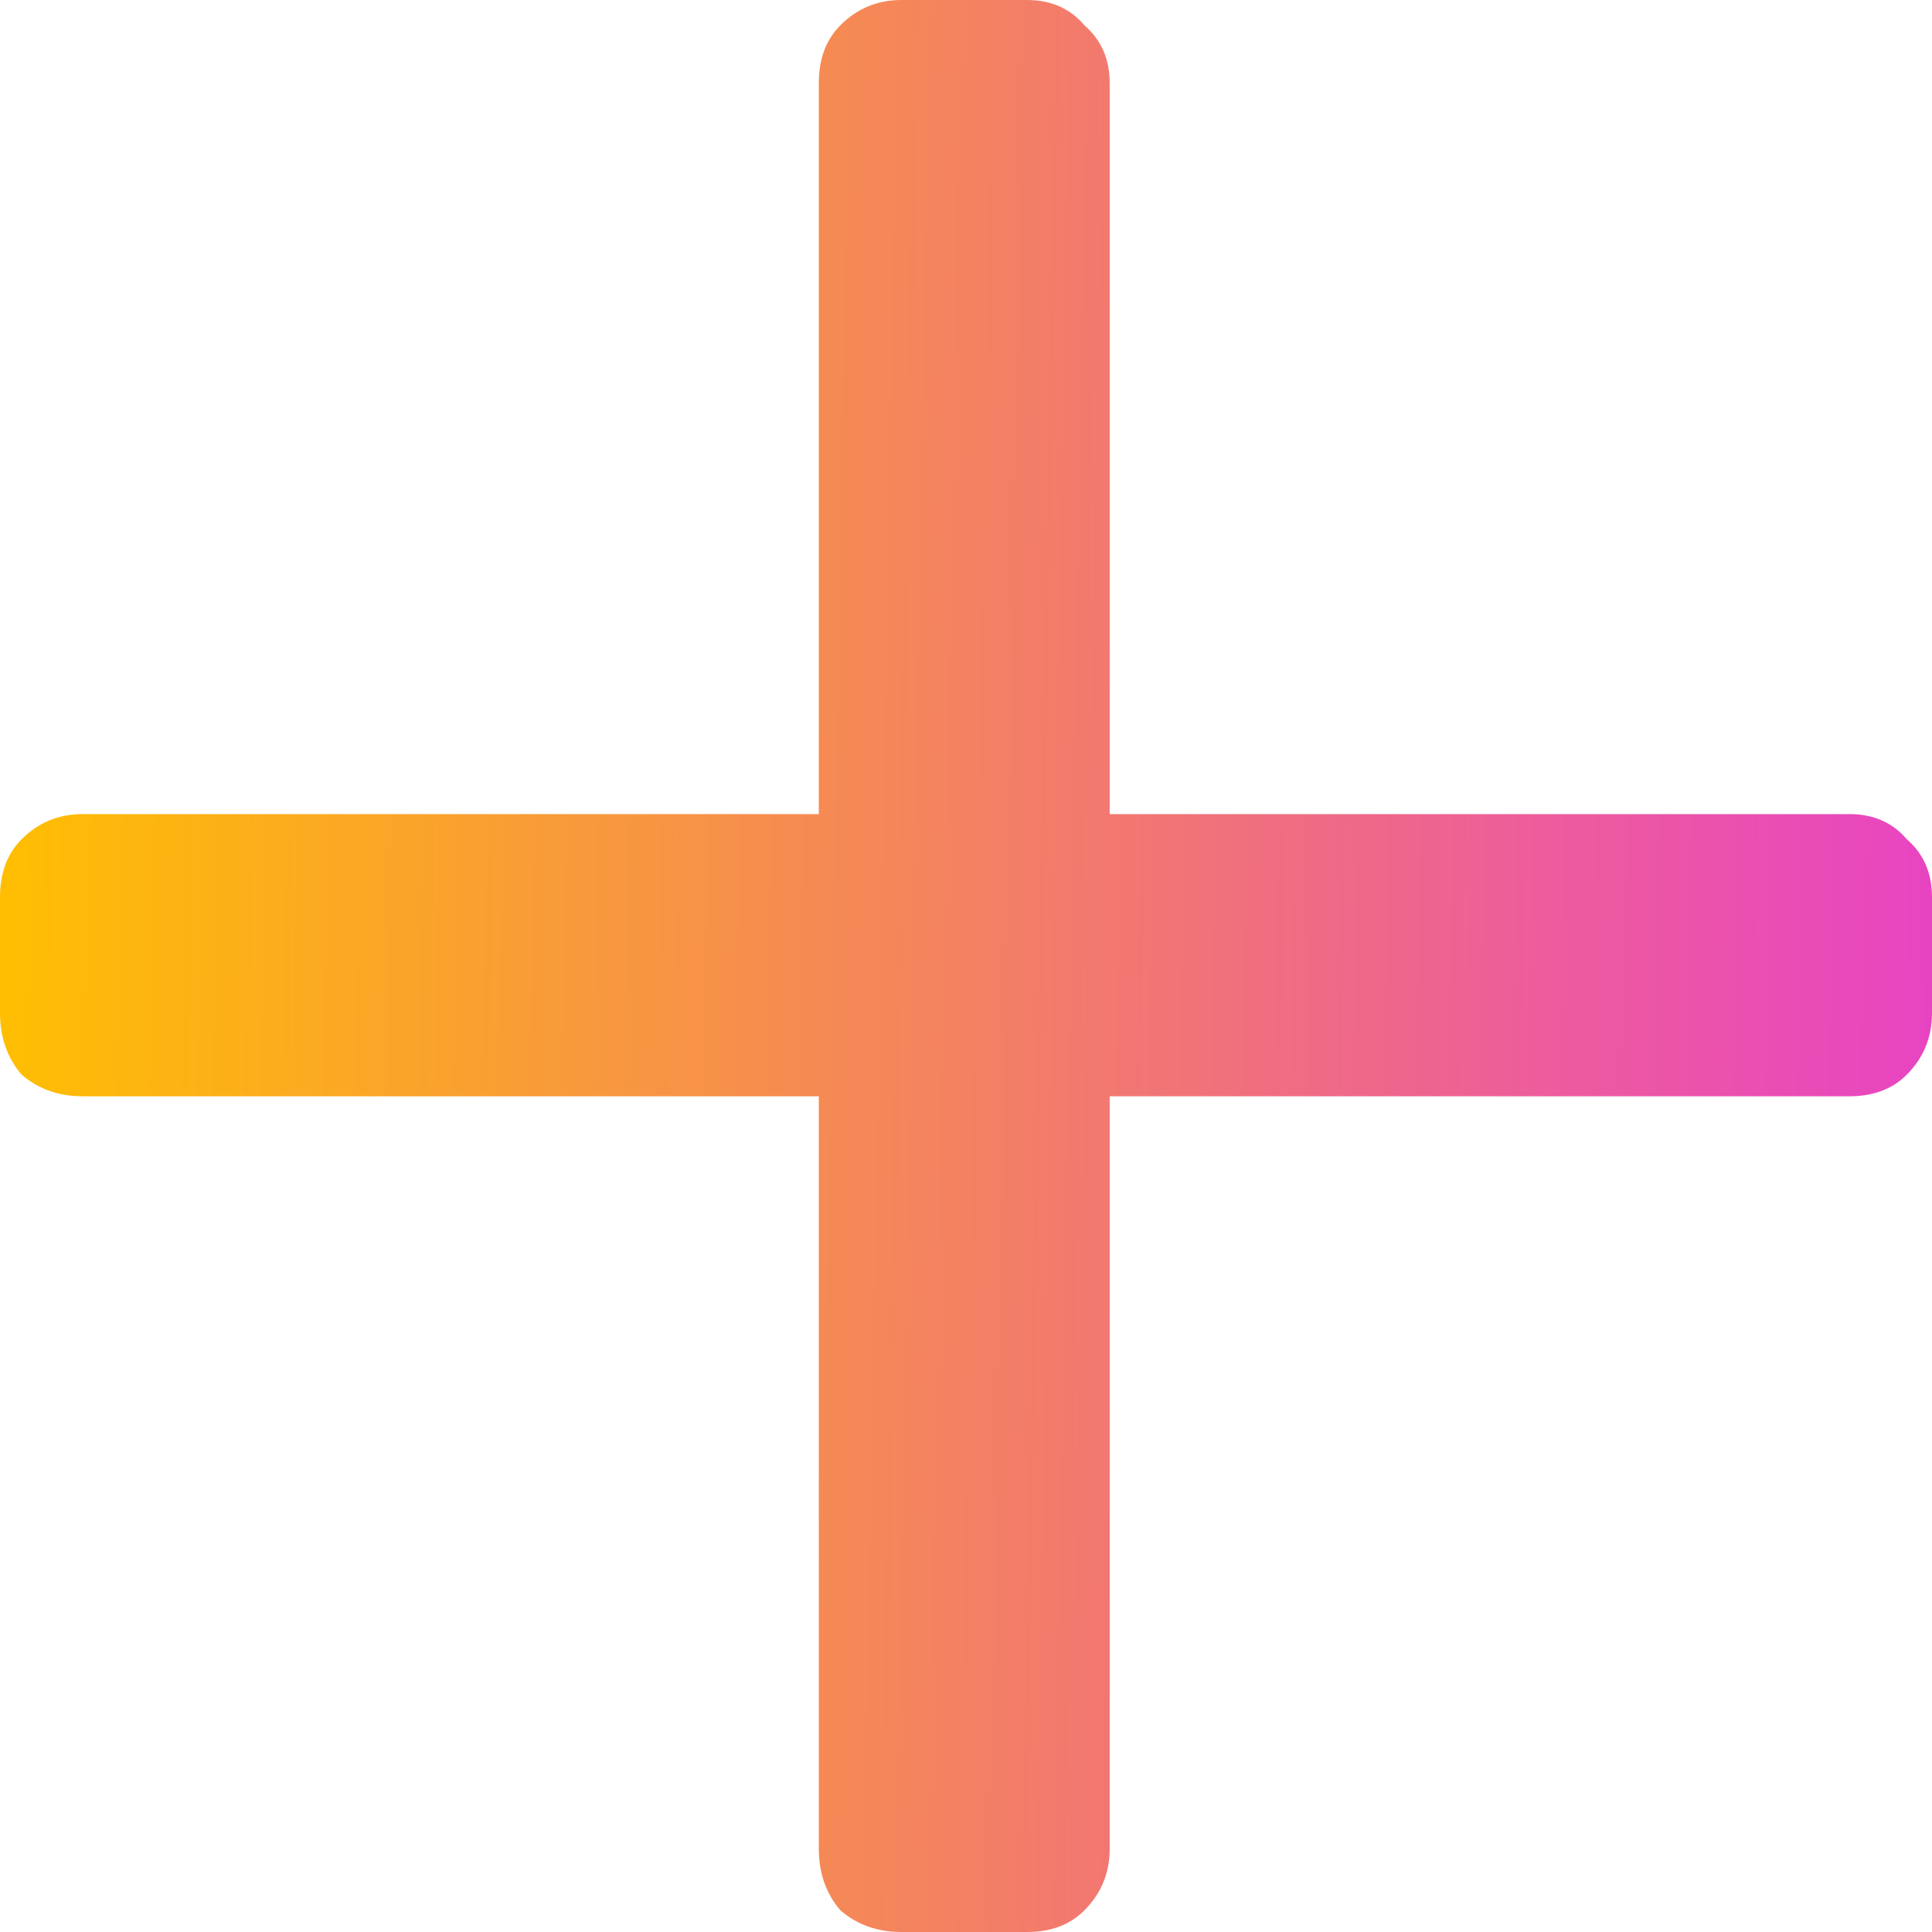 <svg width="16" height="16" viewBox="0 0 16 16" fill="none" xmlns="http://www.w3.org/2000/svg">
<path d="M7.465 16C7.266 16 7.098 15.94 6.959 15.82C6.84 15.68 6.781 15.511 6.781 15.311V9.079H0.684C0.486 9.079 0.317 9.019 0.178 8.899C0.059 8.759 0 8.589 0 8.39V7.431C0 7.231 0.059 7.071 0.178 6.951C0.317 6.811 0.486 6.742 0.684 6.742H6.781V0.689C6.781 0.489 6.84 0.33 6.959 0.21C7.098 0.07 7.266 0 7.465 0H8.506C8.704 0 8.862 0.07 8.981 0.21C9.12 0.33 9.19 0.489 9.19 0.689V6.742H15.316C15.514 6.742 15.673 6.811 15.792 6.951C15.931 7.071 16 7.231 16 7.431V8.39C16 8.589 15.931 8.759 15.792 8.899C15.673 9.019 15.514 9.079 15.316 9.079H9.19V15.311C9.19 15.511 9.12 15.68 8.981 15.82C8.862 15.94 8.704 16 8.506 16H7.465Z" fill="url(#paint0_linear_5582_16316)"/>
<defs>
<linearGradient id="paint0_linear_5582_16316" x1="-6.48008e-08" y1="1.768" x2="16.245" y2="2.065" gradientUnits="userSpaceOnUse">
<stop stop-color="#FFBF00"/>
<stop offset="1" stop-color="#E843C4"/>
</linearGradient>
</defs>
</svg>
